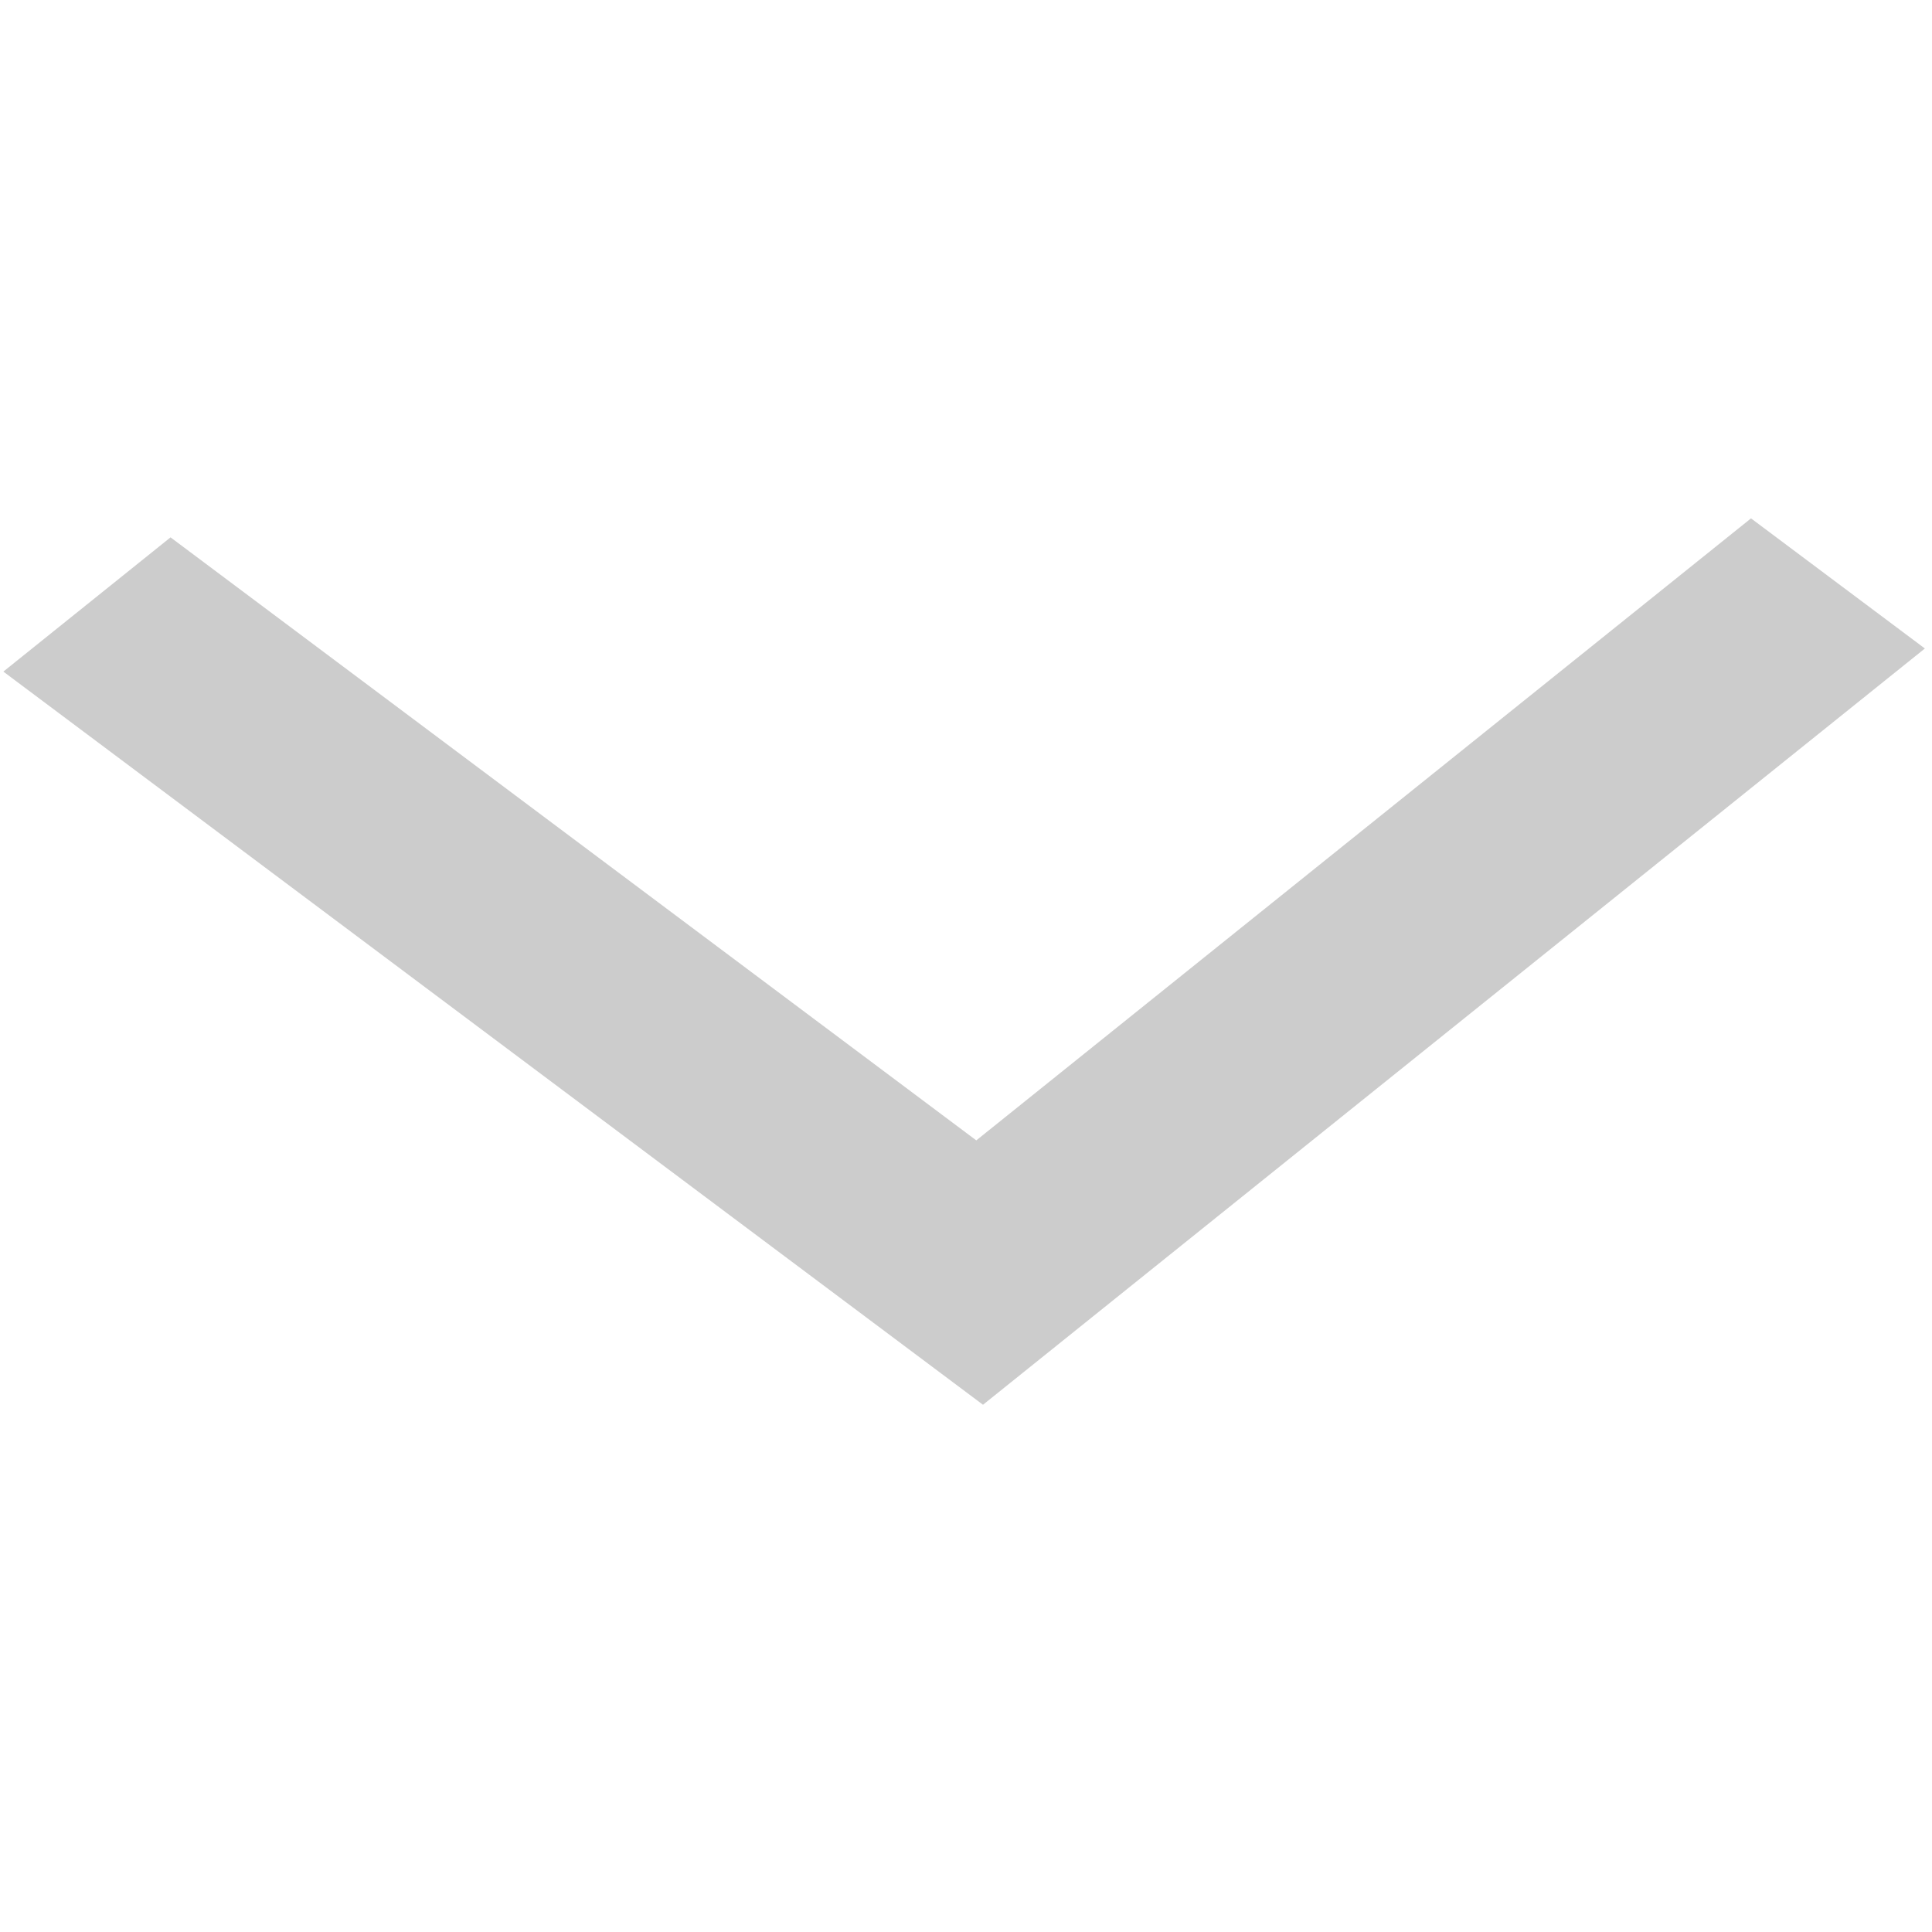 <svg width="40" height="40" viewBox="0 0 174 81" fill="#CCCCCC" xmlns="http://www.w3.org/2000/svg">
<path d="M173.359 11.905L88.531 80.015L0.302 13.985L15.359 1.895L87.927 56.205L157.699 0.185L173.359 11.905Z" fill="#CCCCCC"/>
</svg>
